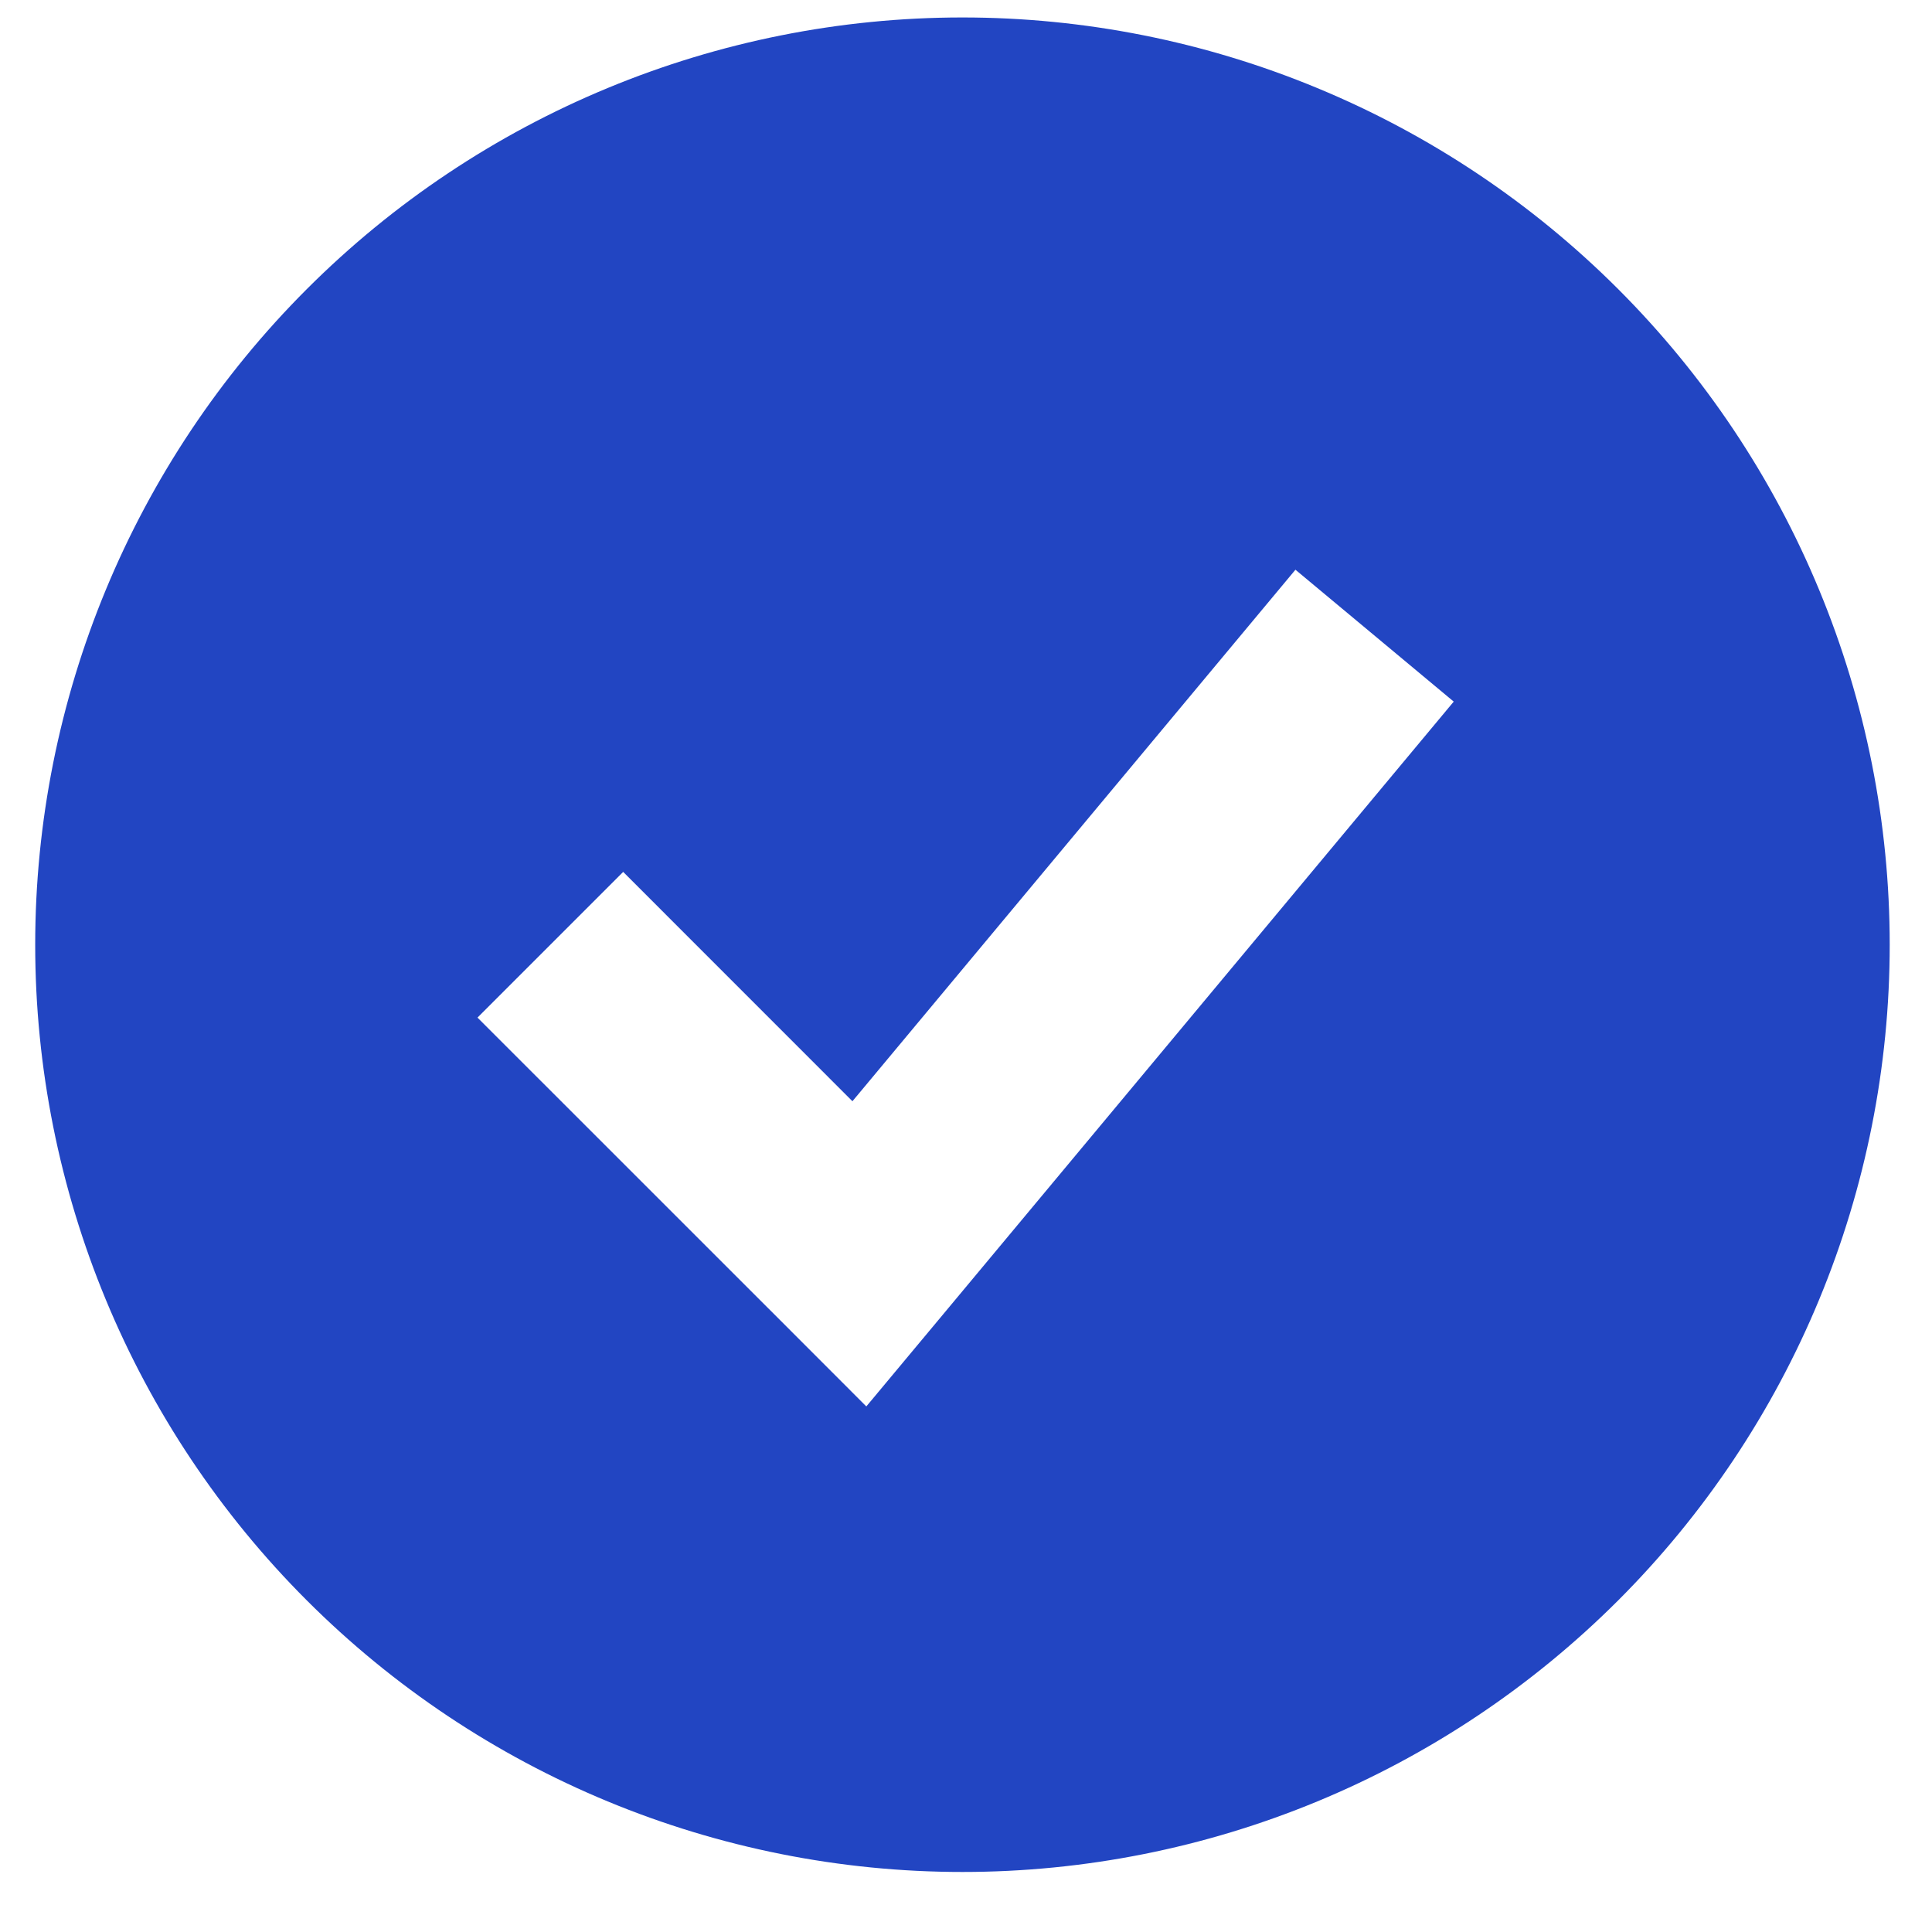 <svg width="27" height="27" viewBox="0 0 27 27" fill="none" xmlns="http://www.w3.org/2000/svg">
<path fill-rule="evenodd" clip-rule="evenodd" d="M13.451 26.161C15.152 26.161 16.838 25.826 18.41 25.175C19.982 24.524 21.41 23.569 22.614 22.366C23.817 21.163 24.772 19.734 25.423 18.162C26.074 16.59 26.409 14.904 26.409 13.203C26.409 11.501 26.074 9.816 25.423 8.244C24.772 6.671 23.817 5.243 22.614 4.04C21.41 2.836 19.982 1.882 18.41 1.231C16.838 0.579 15.152 0.244 13.451 0.244C10.014 0.244 6.718 1.609 4.288 4.04C1.857 6.47 0.492 9.766 0.492 13.203C0.492 16.64 1.857 19.936 4.288 22.366C6.718 24.796 10.014 26.161 13.451 26.161ZM13.117 18.444L20.316 9.805L18.104 7.962L11.913 15.39L8.709 12.185L6.673 14.221L10.993 18.54L12.107 19.655L13.117 18.444Z" fill="#2245C2"/>
</svg>
